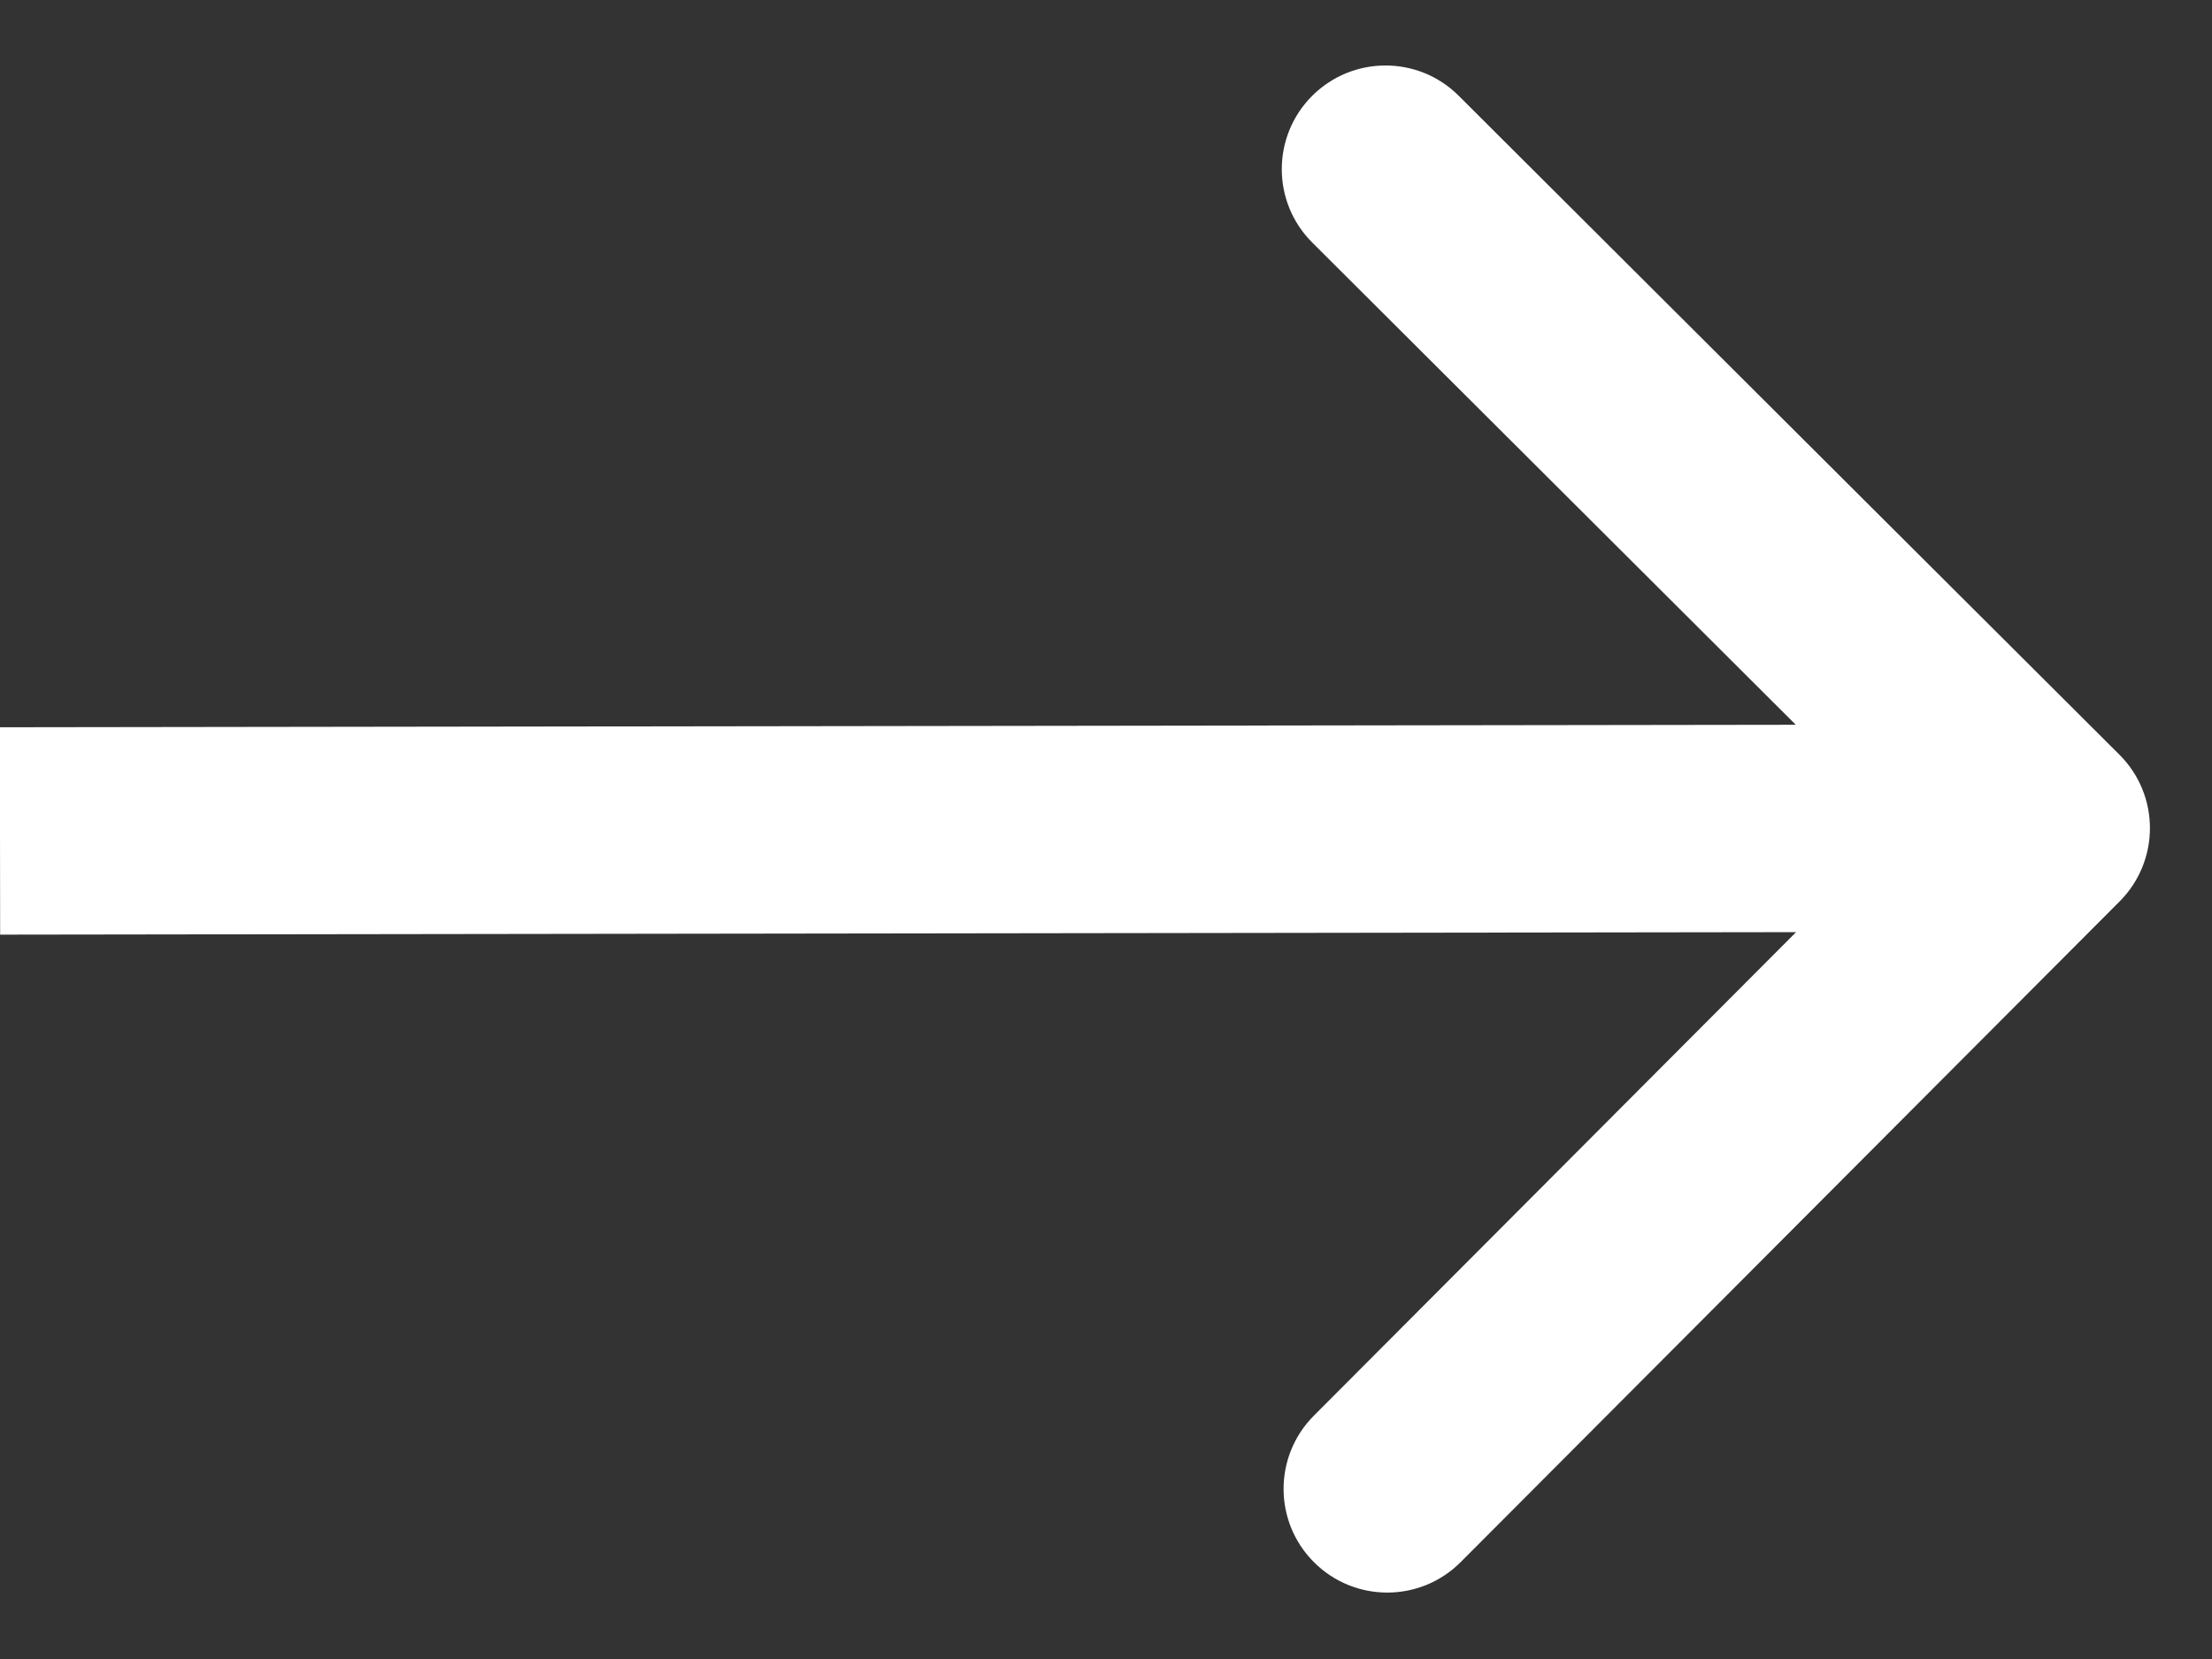 <svg width="32" height="24" viewBox="0 0 32 24" fill="none" xmlns="http://www.w3.org/2000/svg">
<rect x="0" y="0" width="32" height="24" fill="#333333" stroke="none"/>
<path d="M30.664 13.04C31.249 12.453 31.248 11.503 30.661 10.918L21.102 1.385C20.516 0.8 19.566 0.802 18.981 1.388C18.396 1.975 18.397 2.924 18.984 3.509L27.481 11.983L19.007 20.48C18.422 21.067 18.423 22.016 19.01 22.601C19.596 23.186 20.546 23.185 21.131 22.598L30.664 13.04ZM0.002 13.521L29.604 13.48L29.6 10.48L-0.002 10.521L0.002 13.521Z" fill="white"/>
</svg>
